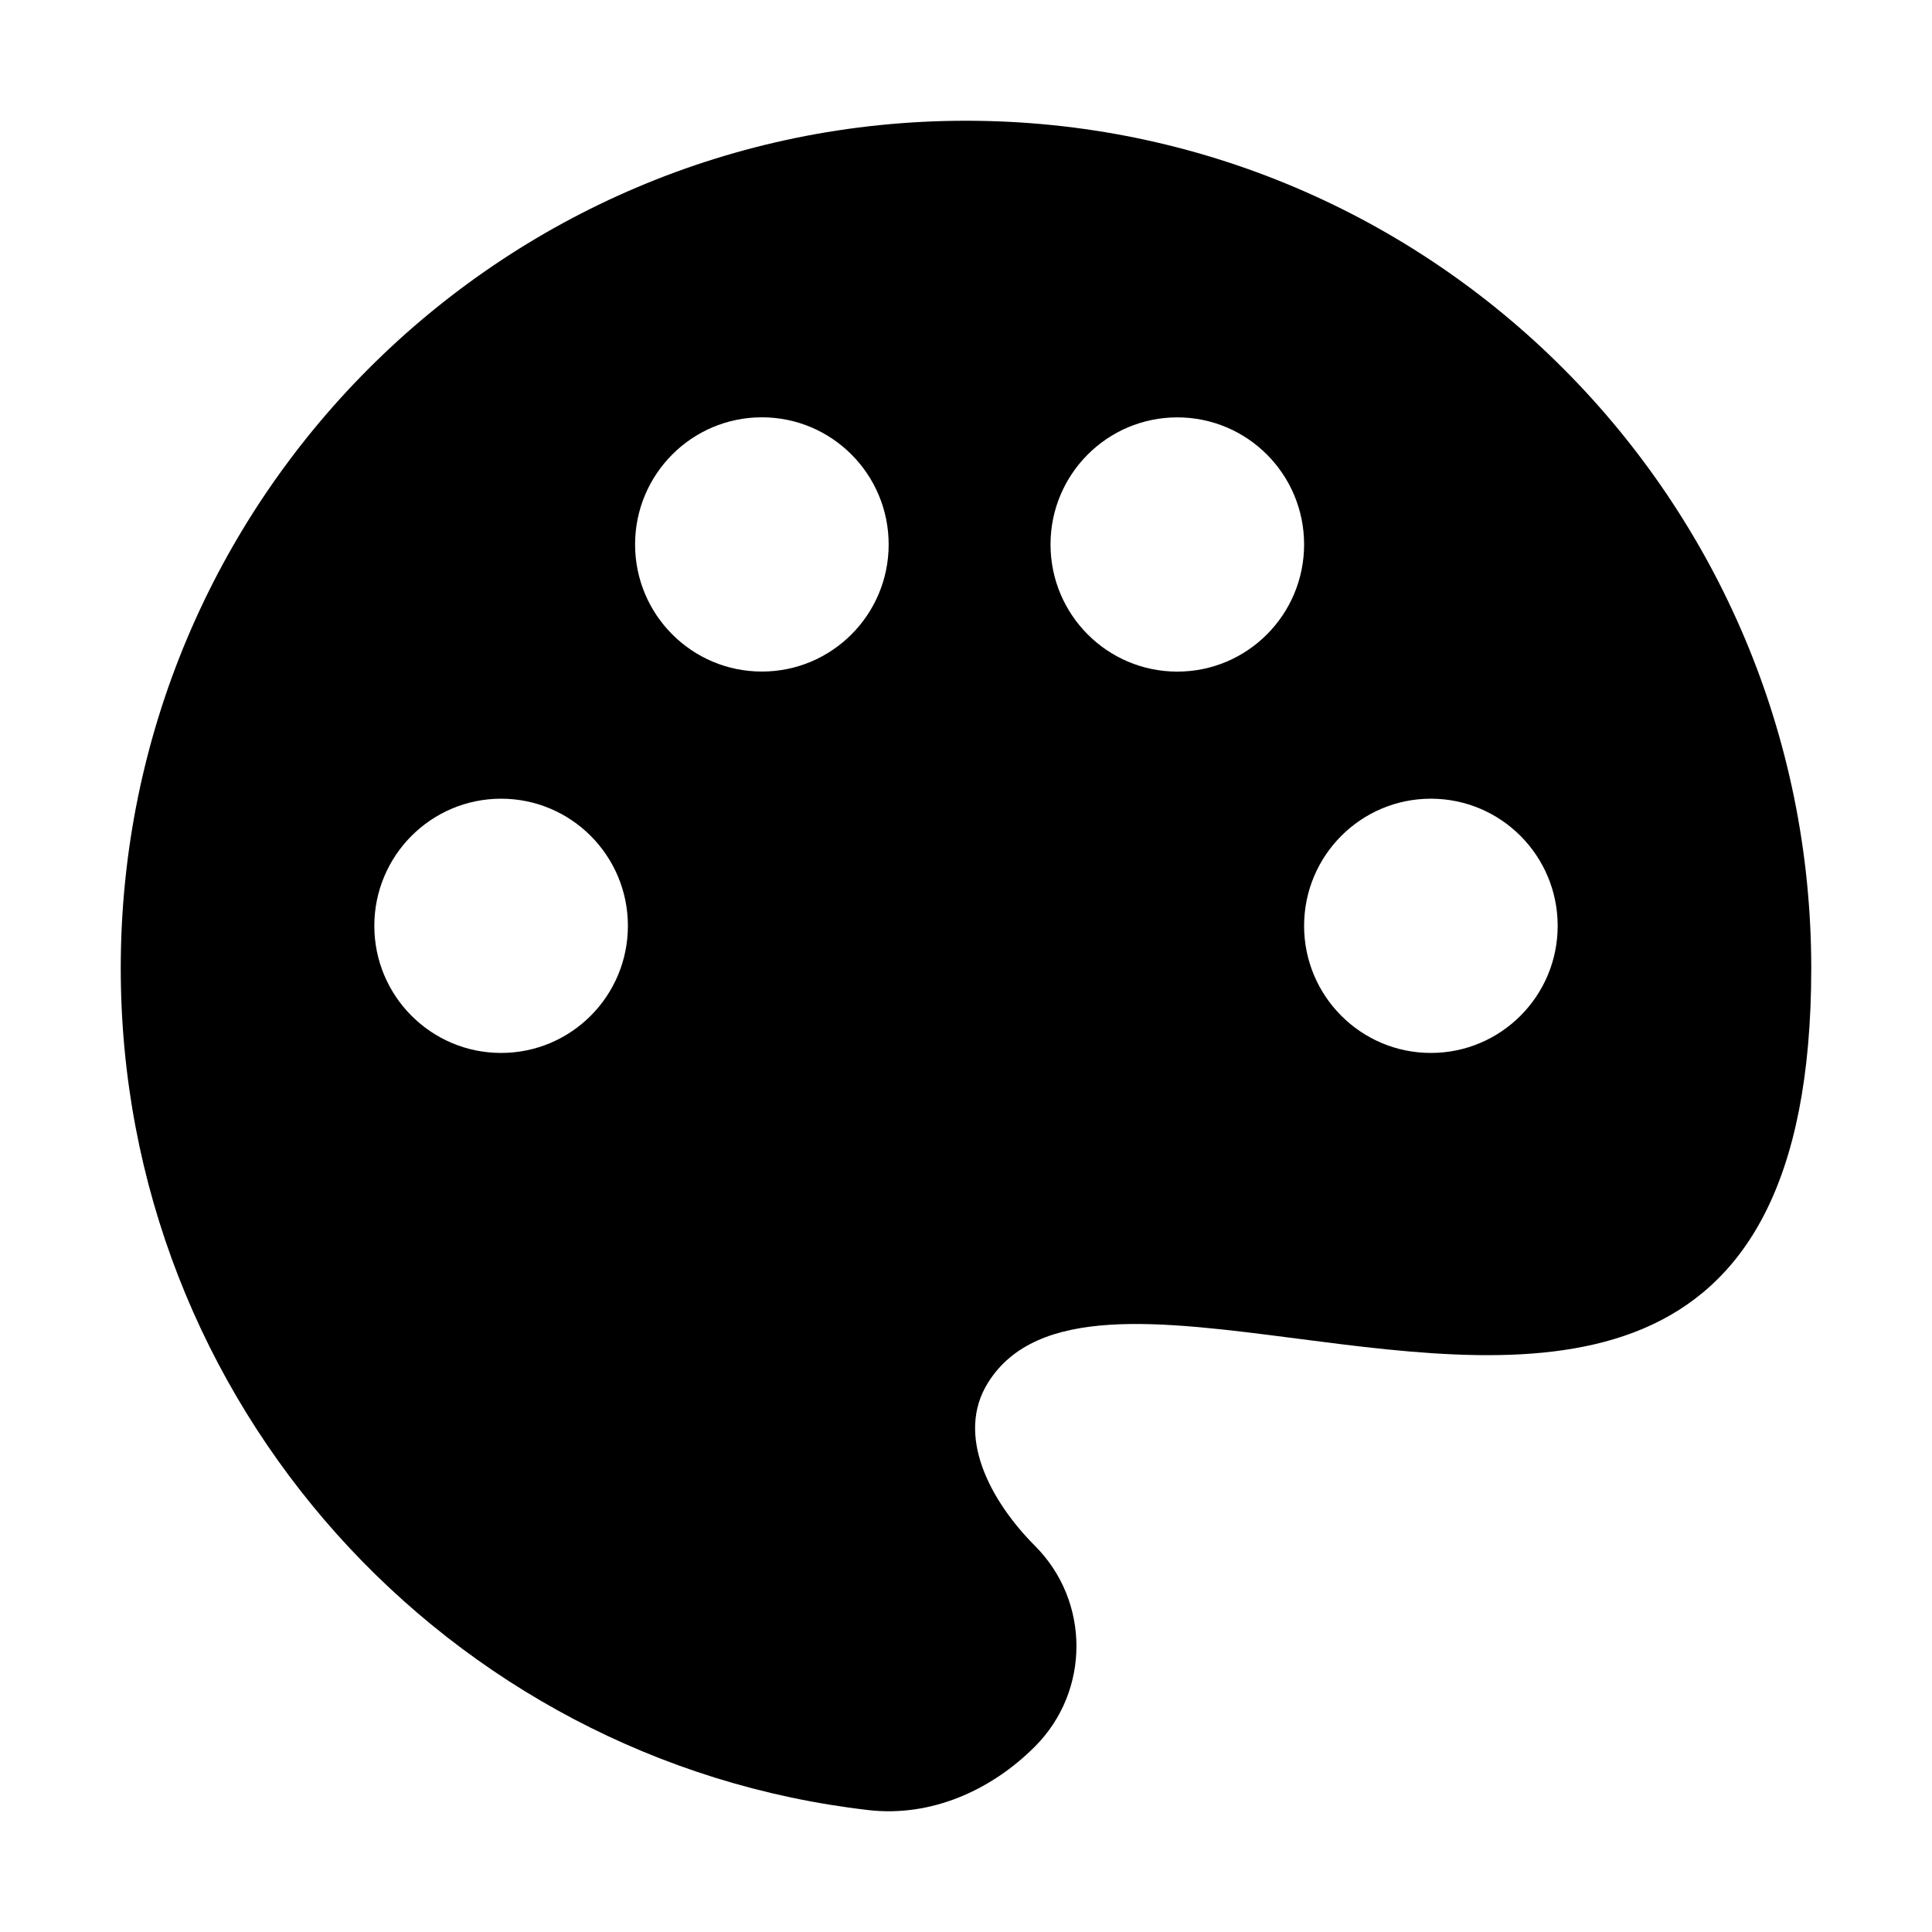 <svg width="32" height="32" viewBox="0 0 32 32" fill="none" xmlns="http://www.w3.org/2000/svg">
<path fill-rule="evenodd" clip-rule="evenodd" d="M14.386 29.981C7.414 29.178 2 23.241 2 16.037C2 8.284 8.268 2 16 2C23.732 2 30 8.284 30 16.037C30 23.274 25.404 22.679 21.479 22.171C19.215 21.878 17.174 21.613 16.367 22.898C15.814 23.776 16.411 24.871 17.143 25.605C18.058 26.522 18.058 28.009 17.143 28.927C16.411 29.661 15.414 30.099 14.386 29.981ZM14.719 9.018C14.719 10.181 13.779 11.123 12.619 11.123C11.459 11.123 10.519 10.181 10.519 9.018C10.519 7.855 11.459 6.912 12.619 6.912C13.779 6.912 14.719 7.855 14.719 9.018ZM8.3 17.44C9.46 17.44 10.4 16.497 10.4 15.335C10.4 14.172 9.46 13.229 8.3 13.229C7.14 13.229 6.2 14.172 6.2 15.335C6.2 16.497 7.14 17.44 8.3 17.44ZM23.7 17.44C24.86 17.44 25.8 16.497 25.8 15.335C25.8 14.172 24.86 13.229 23.7 13.229C22.54 13.229 21.6 14.172 21.6 15.335C21.6 16.497 22.54 17.44 23.7 17.44ZM19.5 11.124C20.66 11.124 21.6 10.181 21.6 9.018C21.6 7.855 20.66 6.913 19.5 6.913C18.34 6.913 17.4 7.855 17.4 9.018C17.4 10.181 18.34 11.124 19.5 11.124Z" fill="black"/>
</svg>
